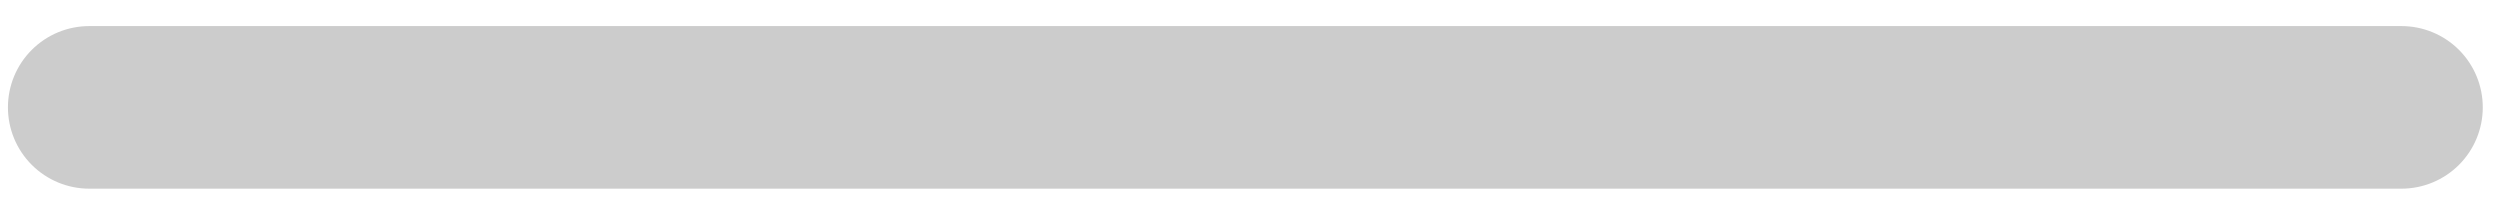 <svg width="81" height="7" viewBox="0 0 81 7" fill="none" xmlns="http://www.w3.org/2000/svg">
<path d="M77.807 6.113H2.892C2.193 6.113 1.523 5.835 1.029 5.341C0.534 4.847 0.257 4.177 0.257 3.479C0.257 2.78 0.534 2.11 1.029 1.616C1.523 1.122 2.193 0.845 2.892 0.845H77.807C78.506 0.845 79.176 1.122 79.671 1.616C80.165 2.11 80.442 2.78 80.442 3.479C80.442 4.177 80.165 4.847 79.671 5.341C79.176 5.835 78.506 6.113 77.807 6.113Z" fill="#CCCCCC"/>
</svg>
